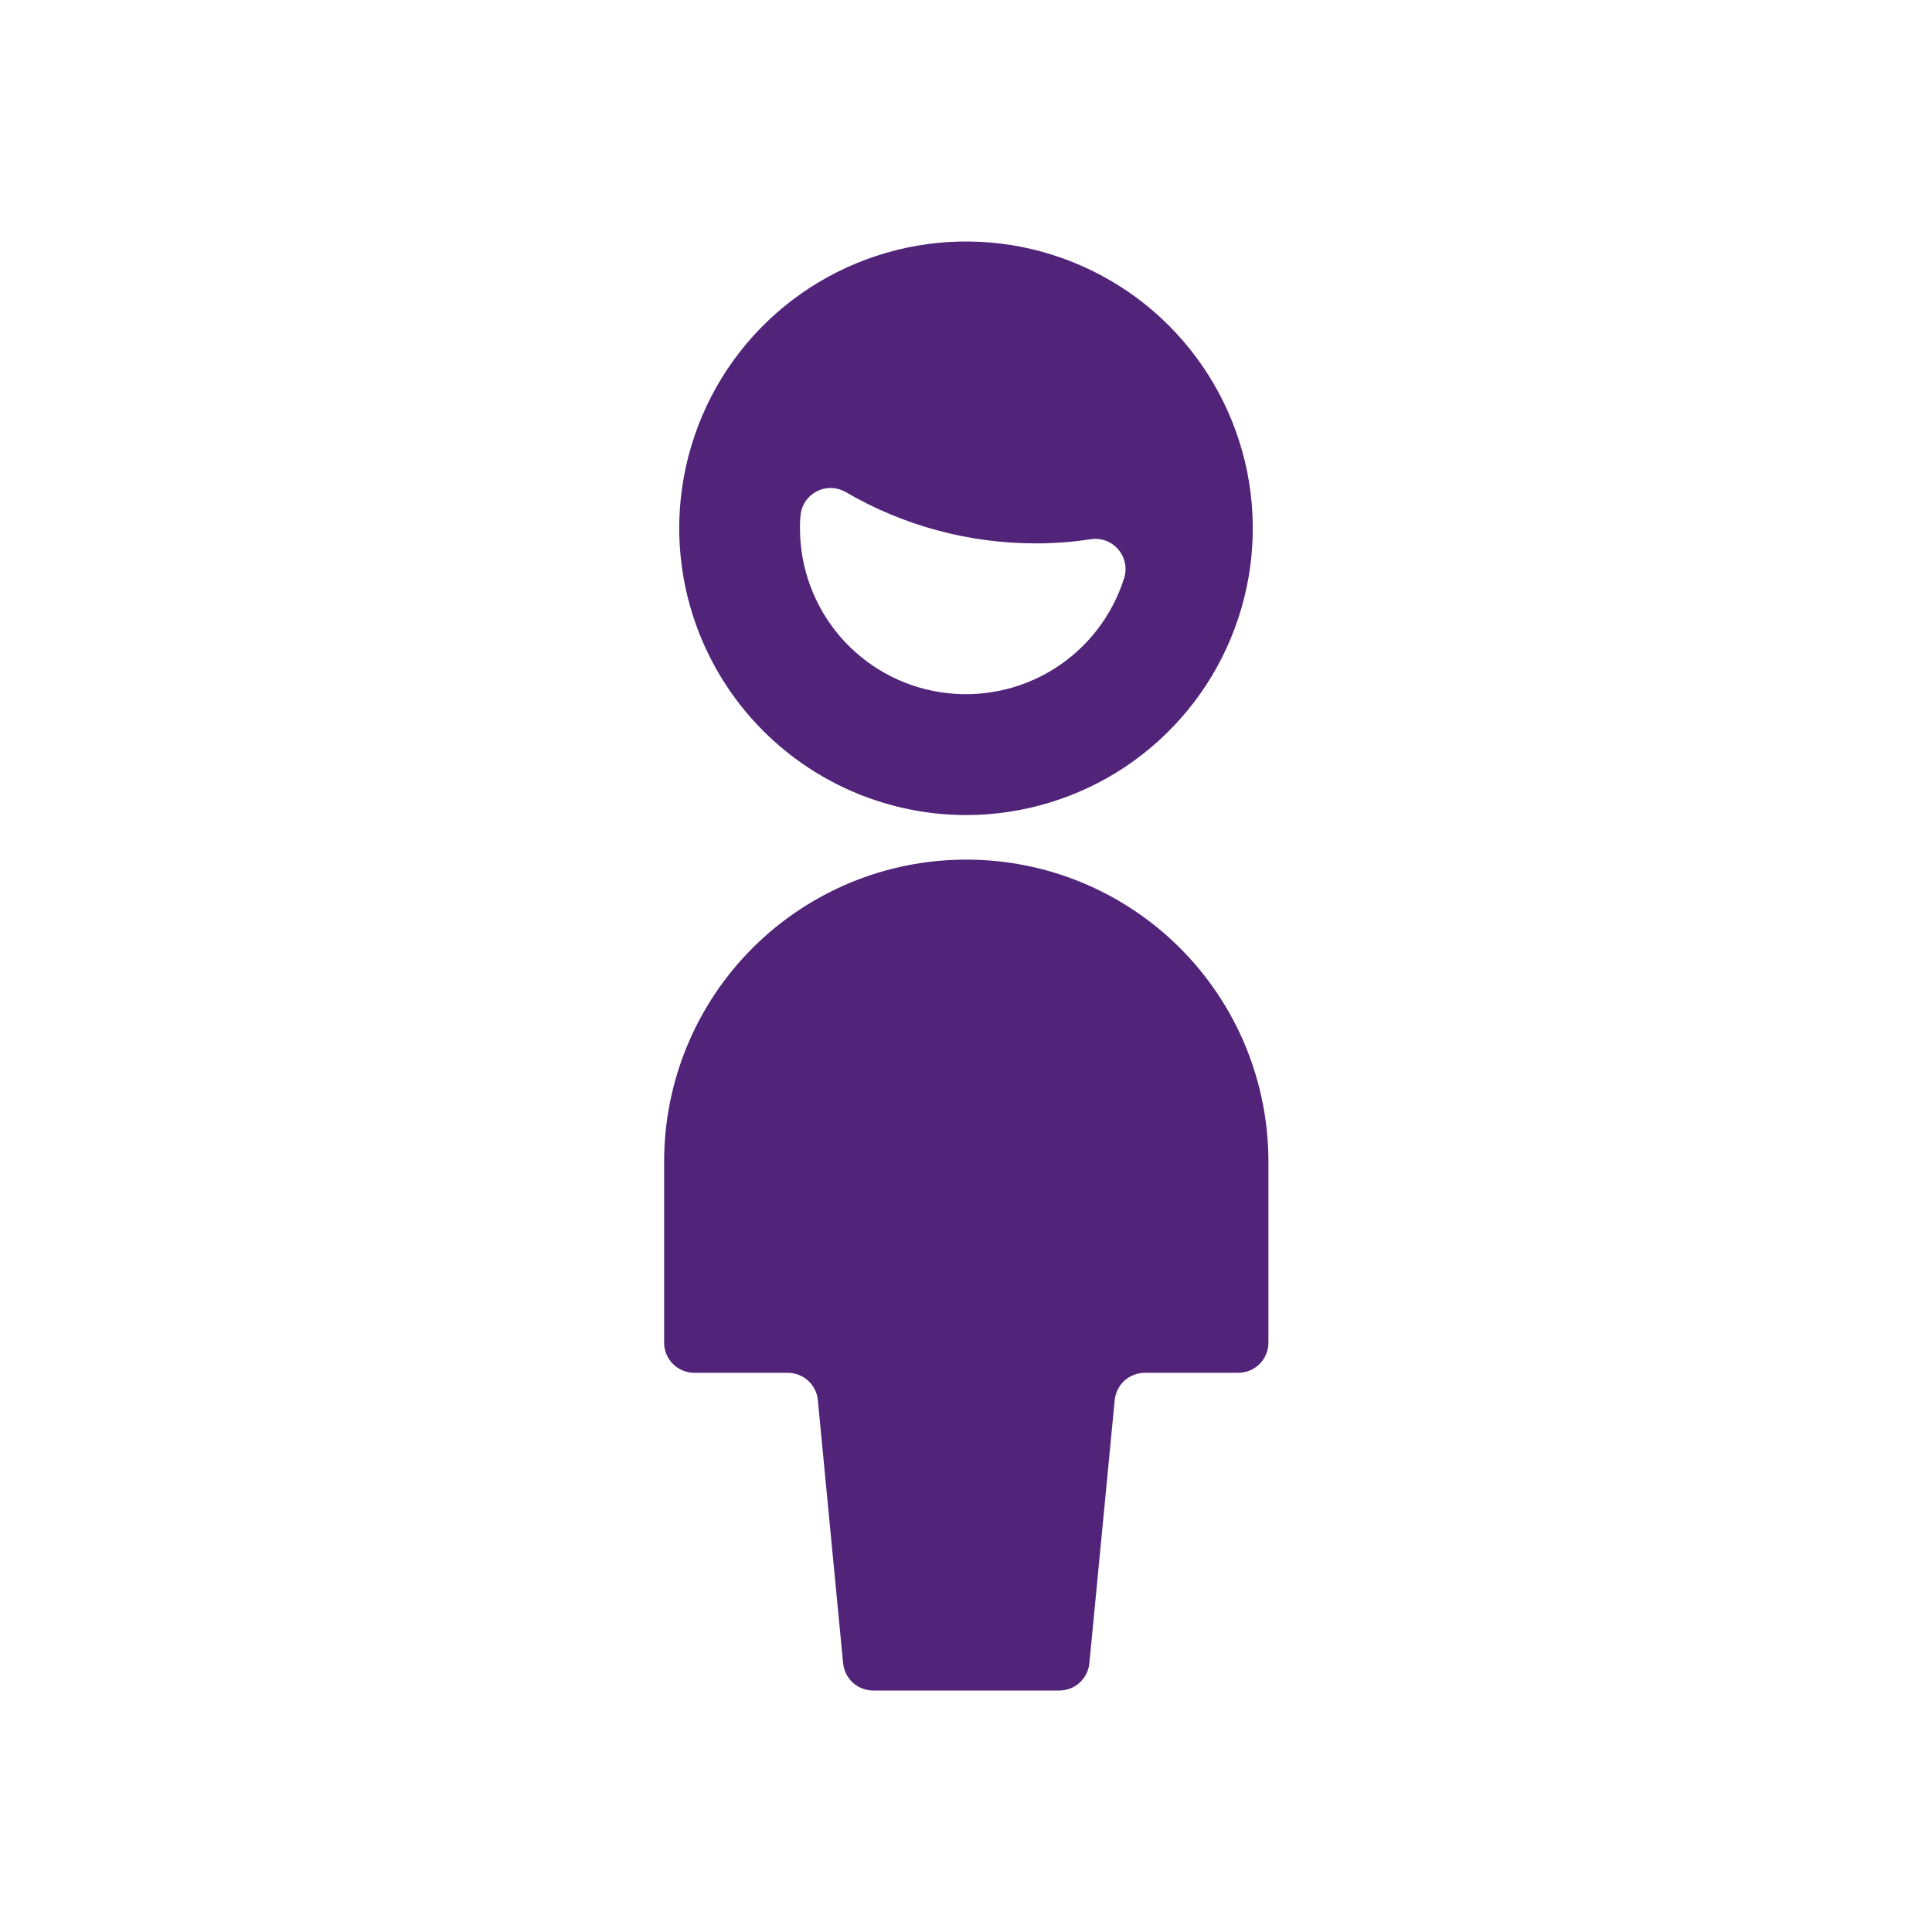 <svg width="32" height="32" viewBox="0 0 32 32" fill="none" xmlns="http://www.w3.org/2000/svg">
<path d="M16 13.5C16.939 13.5 17.858 13.221 18.639 12.7C19.42 12.178 20.029 11.436 20.388 10.568C20.748 9.7 20.842 8.745 20.659 7.823C20.475 6.902 20.023 6.056 19.359 5.391C18.695 4.727 17.848 4.275 16.927 4.091C16.005 3.908 15.05 4.002 14.182 4.362C13.314 4.721 12.572 5.33 12.05 6.111C11.529 6.892 11.25 7.811 11.25 8.75C11.252 10.009 11.752 11.217 12.643 12.107C13.534 12.998 14.741 13.498 16 13.5ZM18.068 8.931C18.152 8.918 18.238 8.927 18.317 8.957C18.397 8.987 18.467 9.036 18.522 9.101C18.578 9.165 18.615 9.243 18.632 9.326C18.649 9.409 18.645 9.495 18.619 9.576C18.422 10.202 18.007 10.737 17.45 11.084C16.892 11.43 16.229 11.566 15.58 11.466C14.931 11.367 14.34 11.038 13.912 10.54C13.485 10.041 13.25 9.406 13.25 8.75C13.25 8.679 13.25 8.61 13.259 8.541C13.266 8.457 13.294 8.376 13.341 8.306C13.388 8.236 13.452 8.178 13.527 8.139C13.601 8.1 13.685 8.081 13.769 8.083C13.854 8.085 13.936 8.109 14.009 8.151C14.967 8.71 16.058 9.003 17.167 9C17.469 9 17.77 8.977 18.068 8.931Z" fill="#51247A"/>
<path d="M16 14.238C14.674 14.238 13.402 14.765 12.464 15.703C11.527 16.64 11 17.912 11 19.238V22.238C11 22.371 11.053 22.498 11.146 22.592C11.24 22.685 11.367 22.738 11.5 22.738H13.046C13.171 22.738 13.291 22.784 13.384 22.867C13.476 22.951 13.534 23.066 13.546 23.19L13.964 27.542C13.975 27.667 14.032 27.784 14.124 27.869C14.217 27.954 14.338 28 14.464 28H17.544C17.67 28 17.791 27.954 17.884 27.869C17.976 27.784 18.033 27.667 18.044 27.542L18.463 23.19C18.475 23.066 18.533 22.951 18.625 22.867C18.718 22.784 18.838 22.738 18.963 22.738H20.509C20.642 22.738 20.769 22.685 20.863 22.592C20.956 22.498 21.009 22.371 21.009 22.238V19.238C21.009 18.581 20.879 17.93 20.628 17.323C20.376 16.715 20.007 16.164 19.541 15.699C19.076 15.235 18.524 14.867 17.916 14.616C17.308 14.365 16.657 14.237 16 14.238Z" fill="#51247A"/>
</svg>
